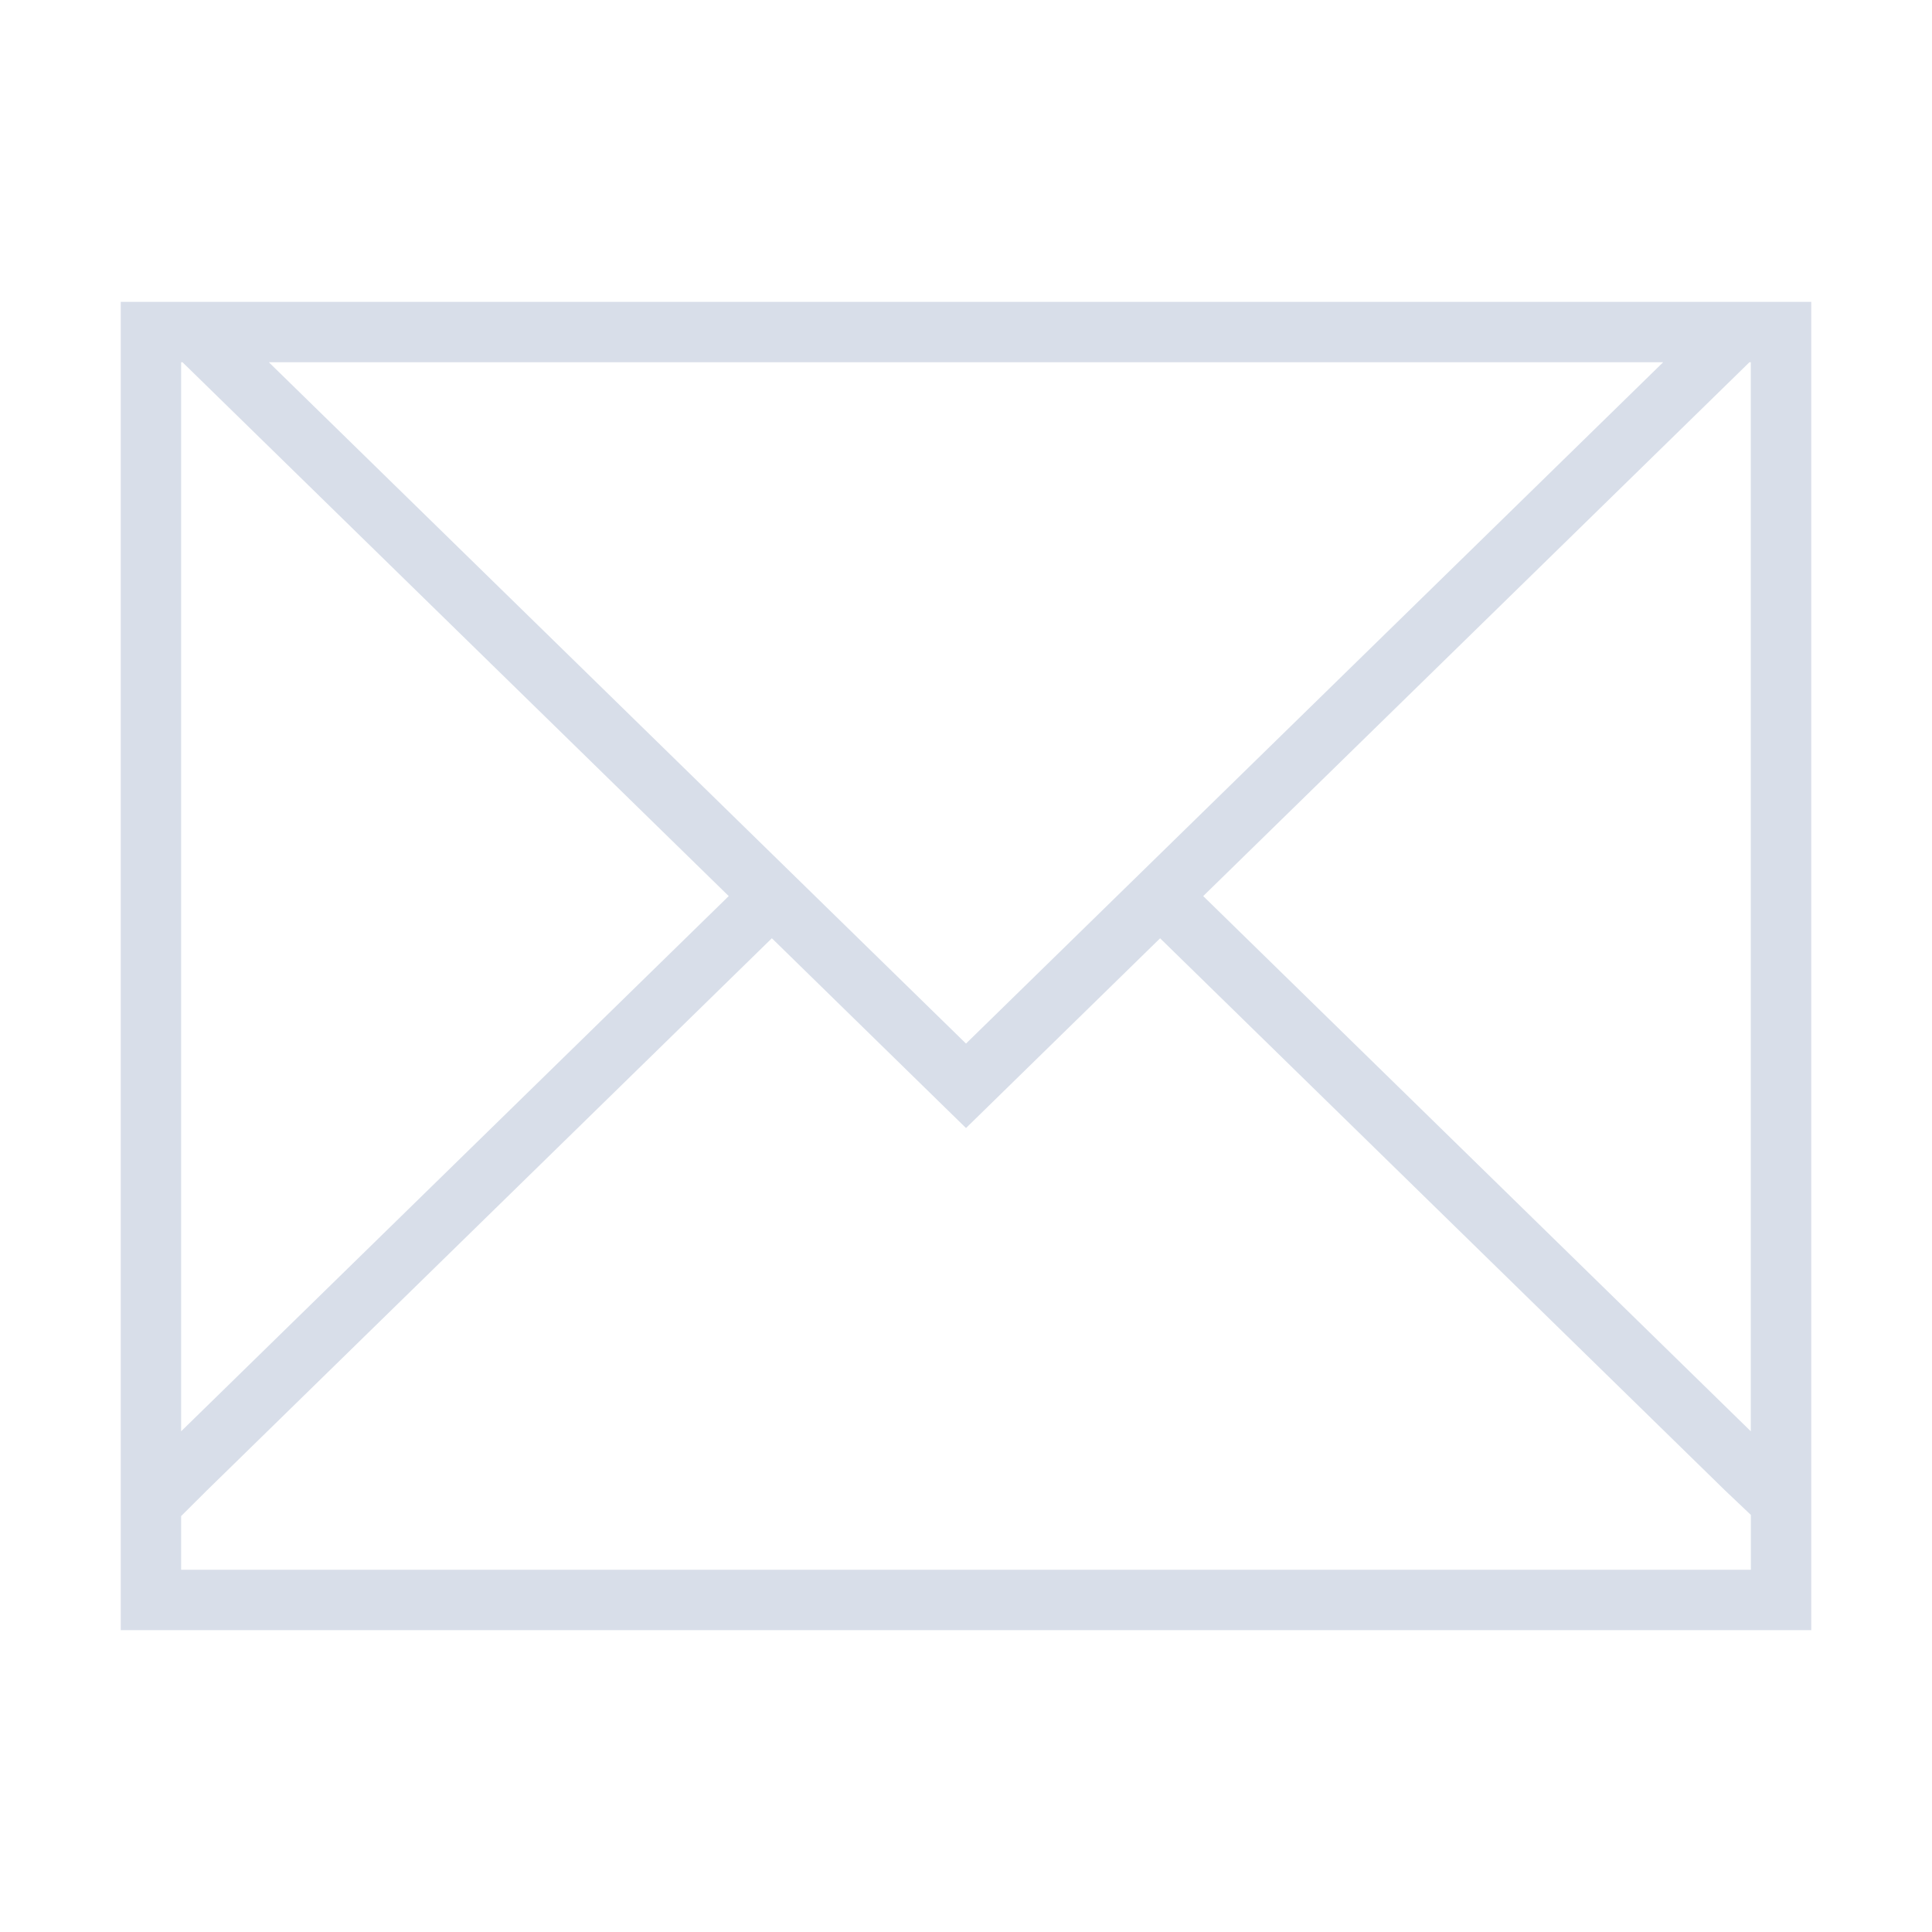 <svg viewBox="0 0 32 32" xmlns="http://www.w3.org/2000/svg">
 <defs>
  <style id="current-color-scheme" type="text/css">
   .ColorScheme-Text { color:#d8dee9; } .ColorScheme-Highlight { color:#88c0d0; } .ColorScheme-NeutralText { color:#d08770; } .ColorScheme-PositiveText { color:#a3be8c; } .ColorScheme-NegativeText { color:#bf616a; }
  </style>
 </defs>
 <path class="ColorScheme-Text" d="m2 5v22h28v-22h-28zm1 1h0.023l9.047 8.842-9.07 8.865v-17.707zm1.453 0h23.094l-11.547 11.285-11.547-11.285zm24.523 0h0.023v17.707l-9.07-8.865 9.047-8.842zm-16.191 9.541 3.215 3.143 3.215-3.143 9.355 9.143 0.43 0.408v0.908h-26v-0.889l0.43-0.428 9.355-9.143z" fill="currentColor"/>
</svg>
